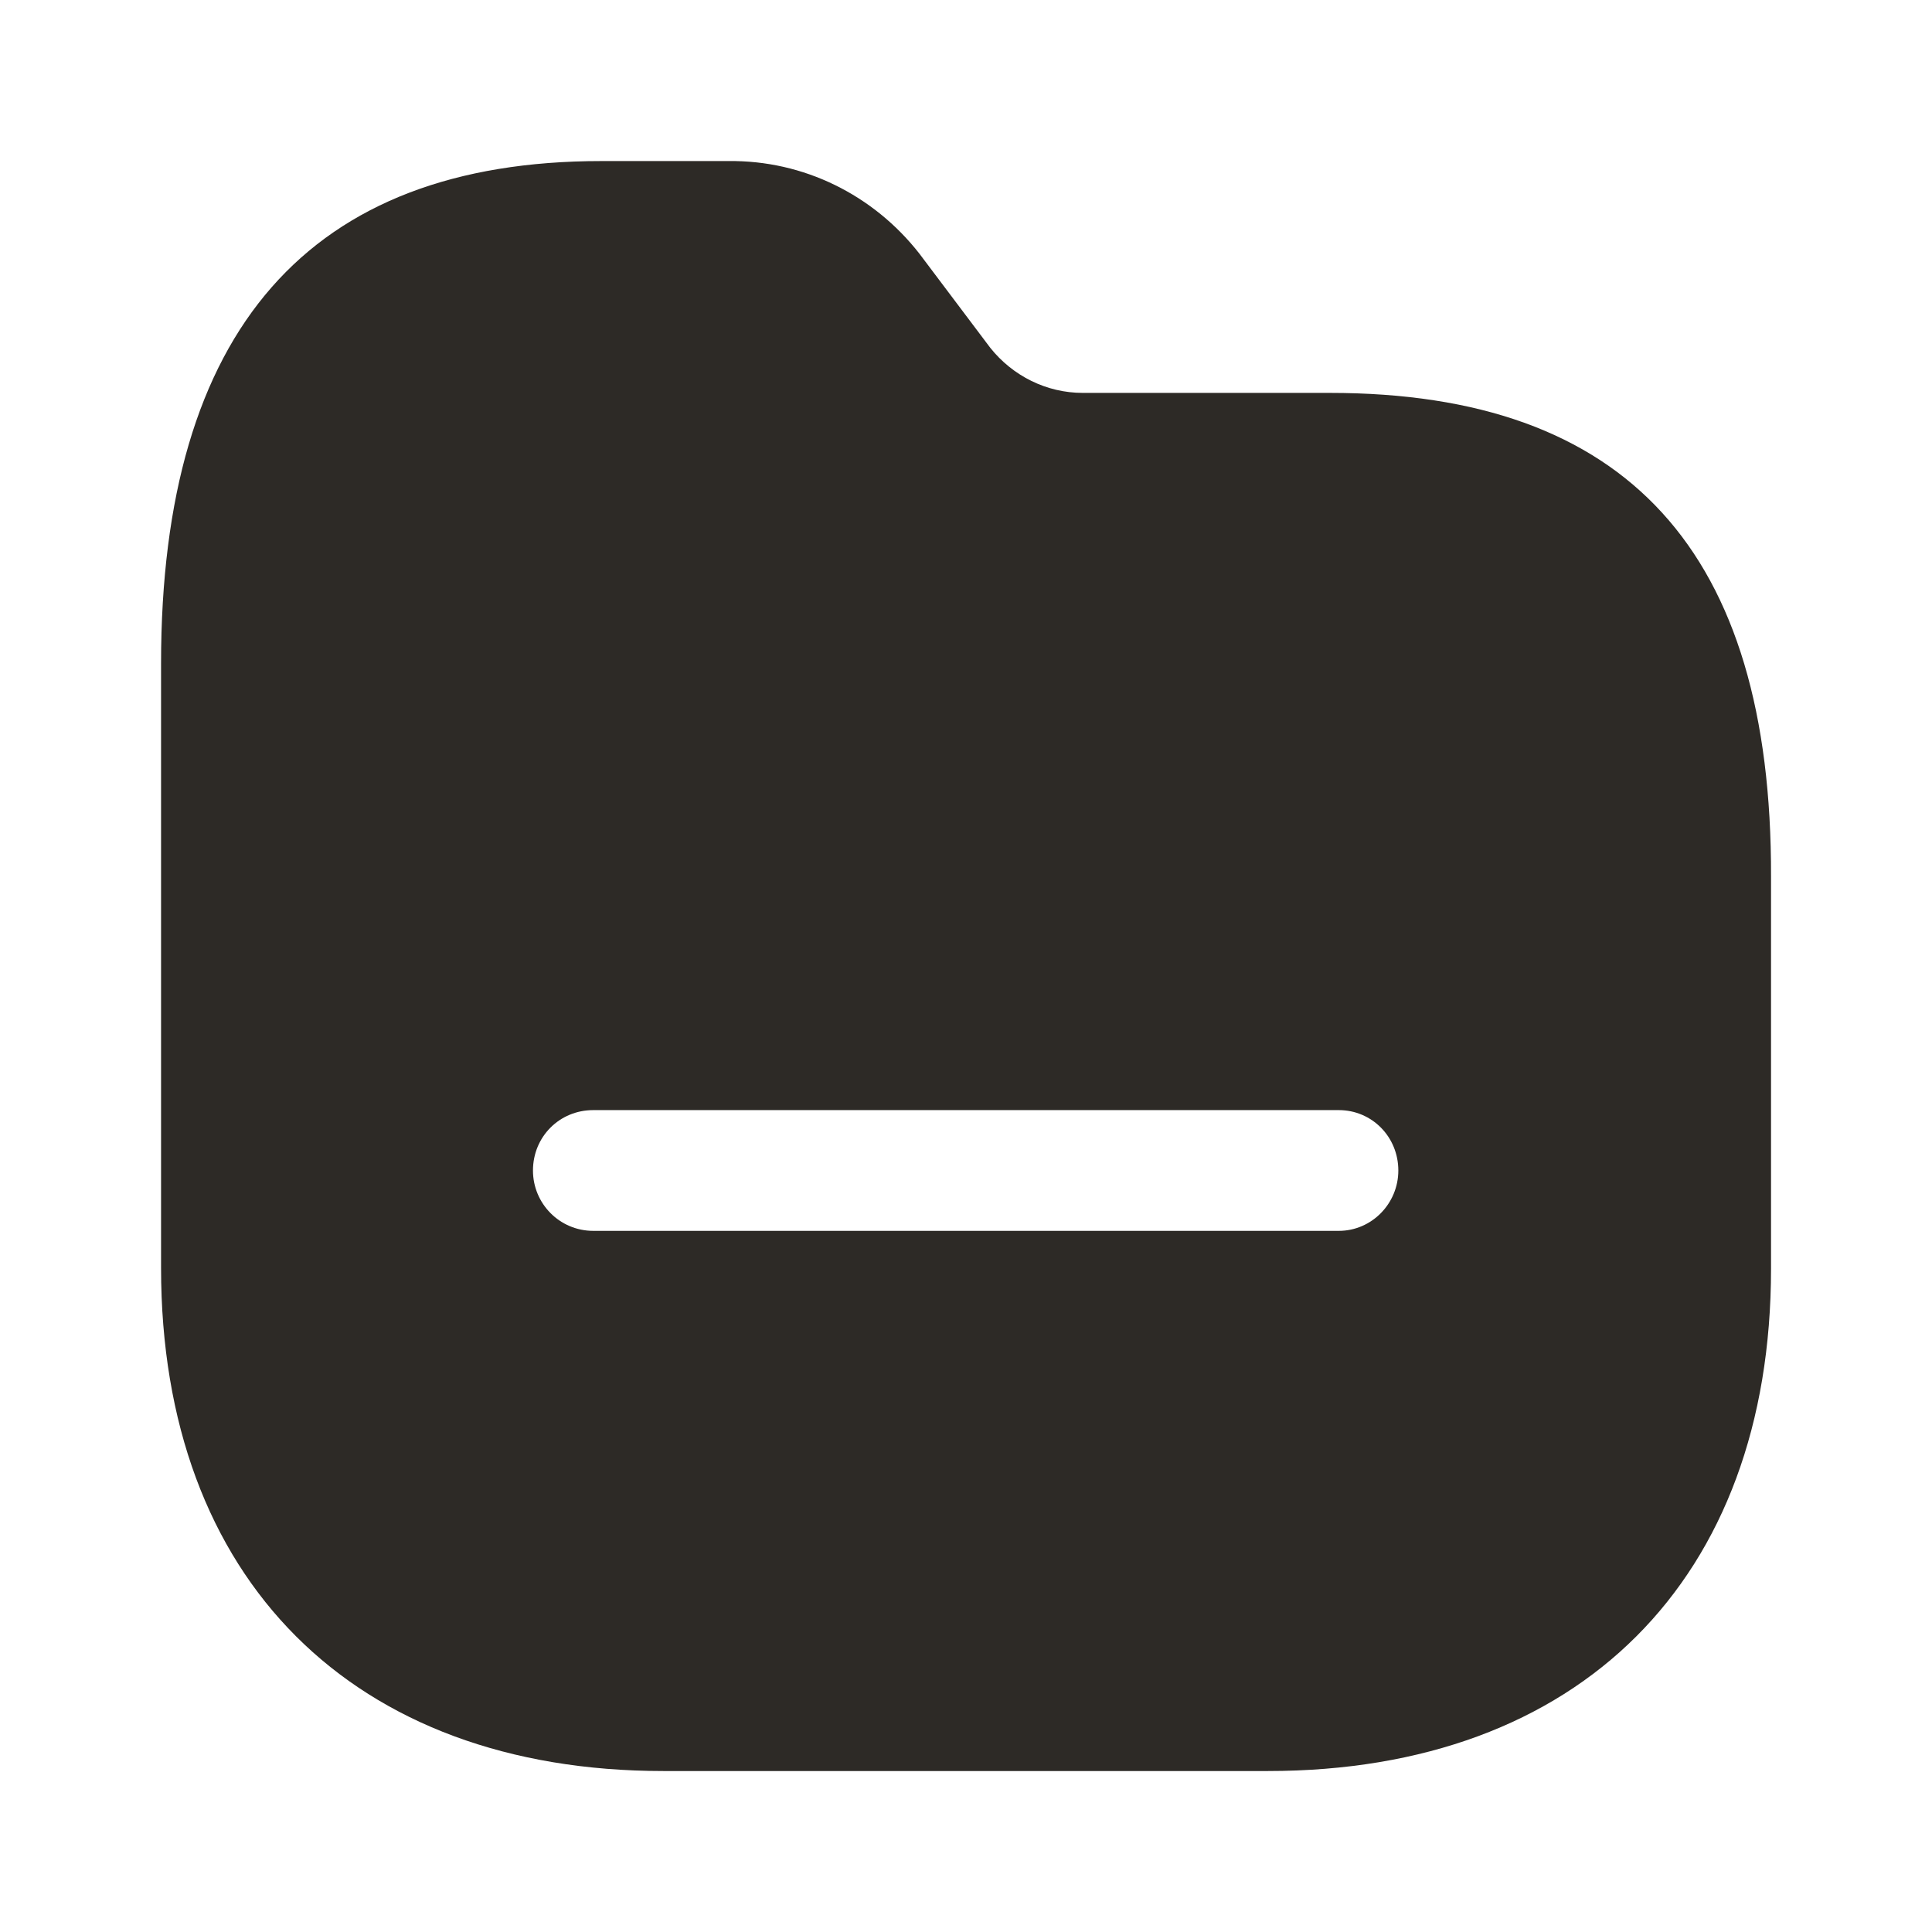 <svg width="22" height="22" viewBox="0 0 22 22" fill="none" xmlns="http://www.w3.org/2000/svg">
<path fill-rule="evenodd" clip-rule="evenodd" d="M12.33 4.474H15.144C18.526 4.474 20.177 6.279 20.167 9.983V14.447C20.167 17.985 17.986 20.167 14.438 20.167H7.554C4.025 20.167 1.834 17.985 1.834 14.438V7.554C1.834 3.759 3.521 1.834 6.848 1.834H8.296C9.15 1.824 9.946 2.219 10.469 2.888L11.276 3.96C11.532 4.281 11.917 4.474 12.33 4.474ZM6.756 14.016H15.245C15.621 14.016 15.923 13.704 15.923 13.329C15.923 12.944 15.621 12.641 15.245 12.641H6.756C6.371 12.641 6.069 12.944 6.069 13.329C6.069 13.704 6.371 14.016 6.756 14.016Z" fill="#2D2A26"/>
</svg>
